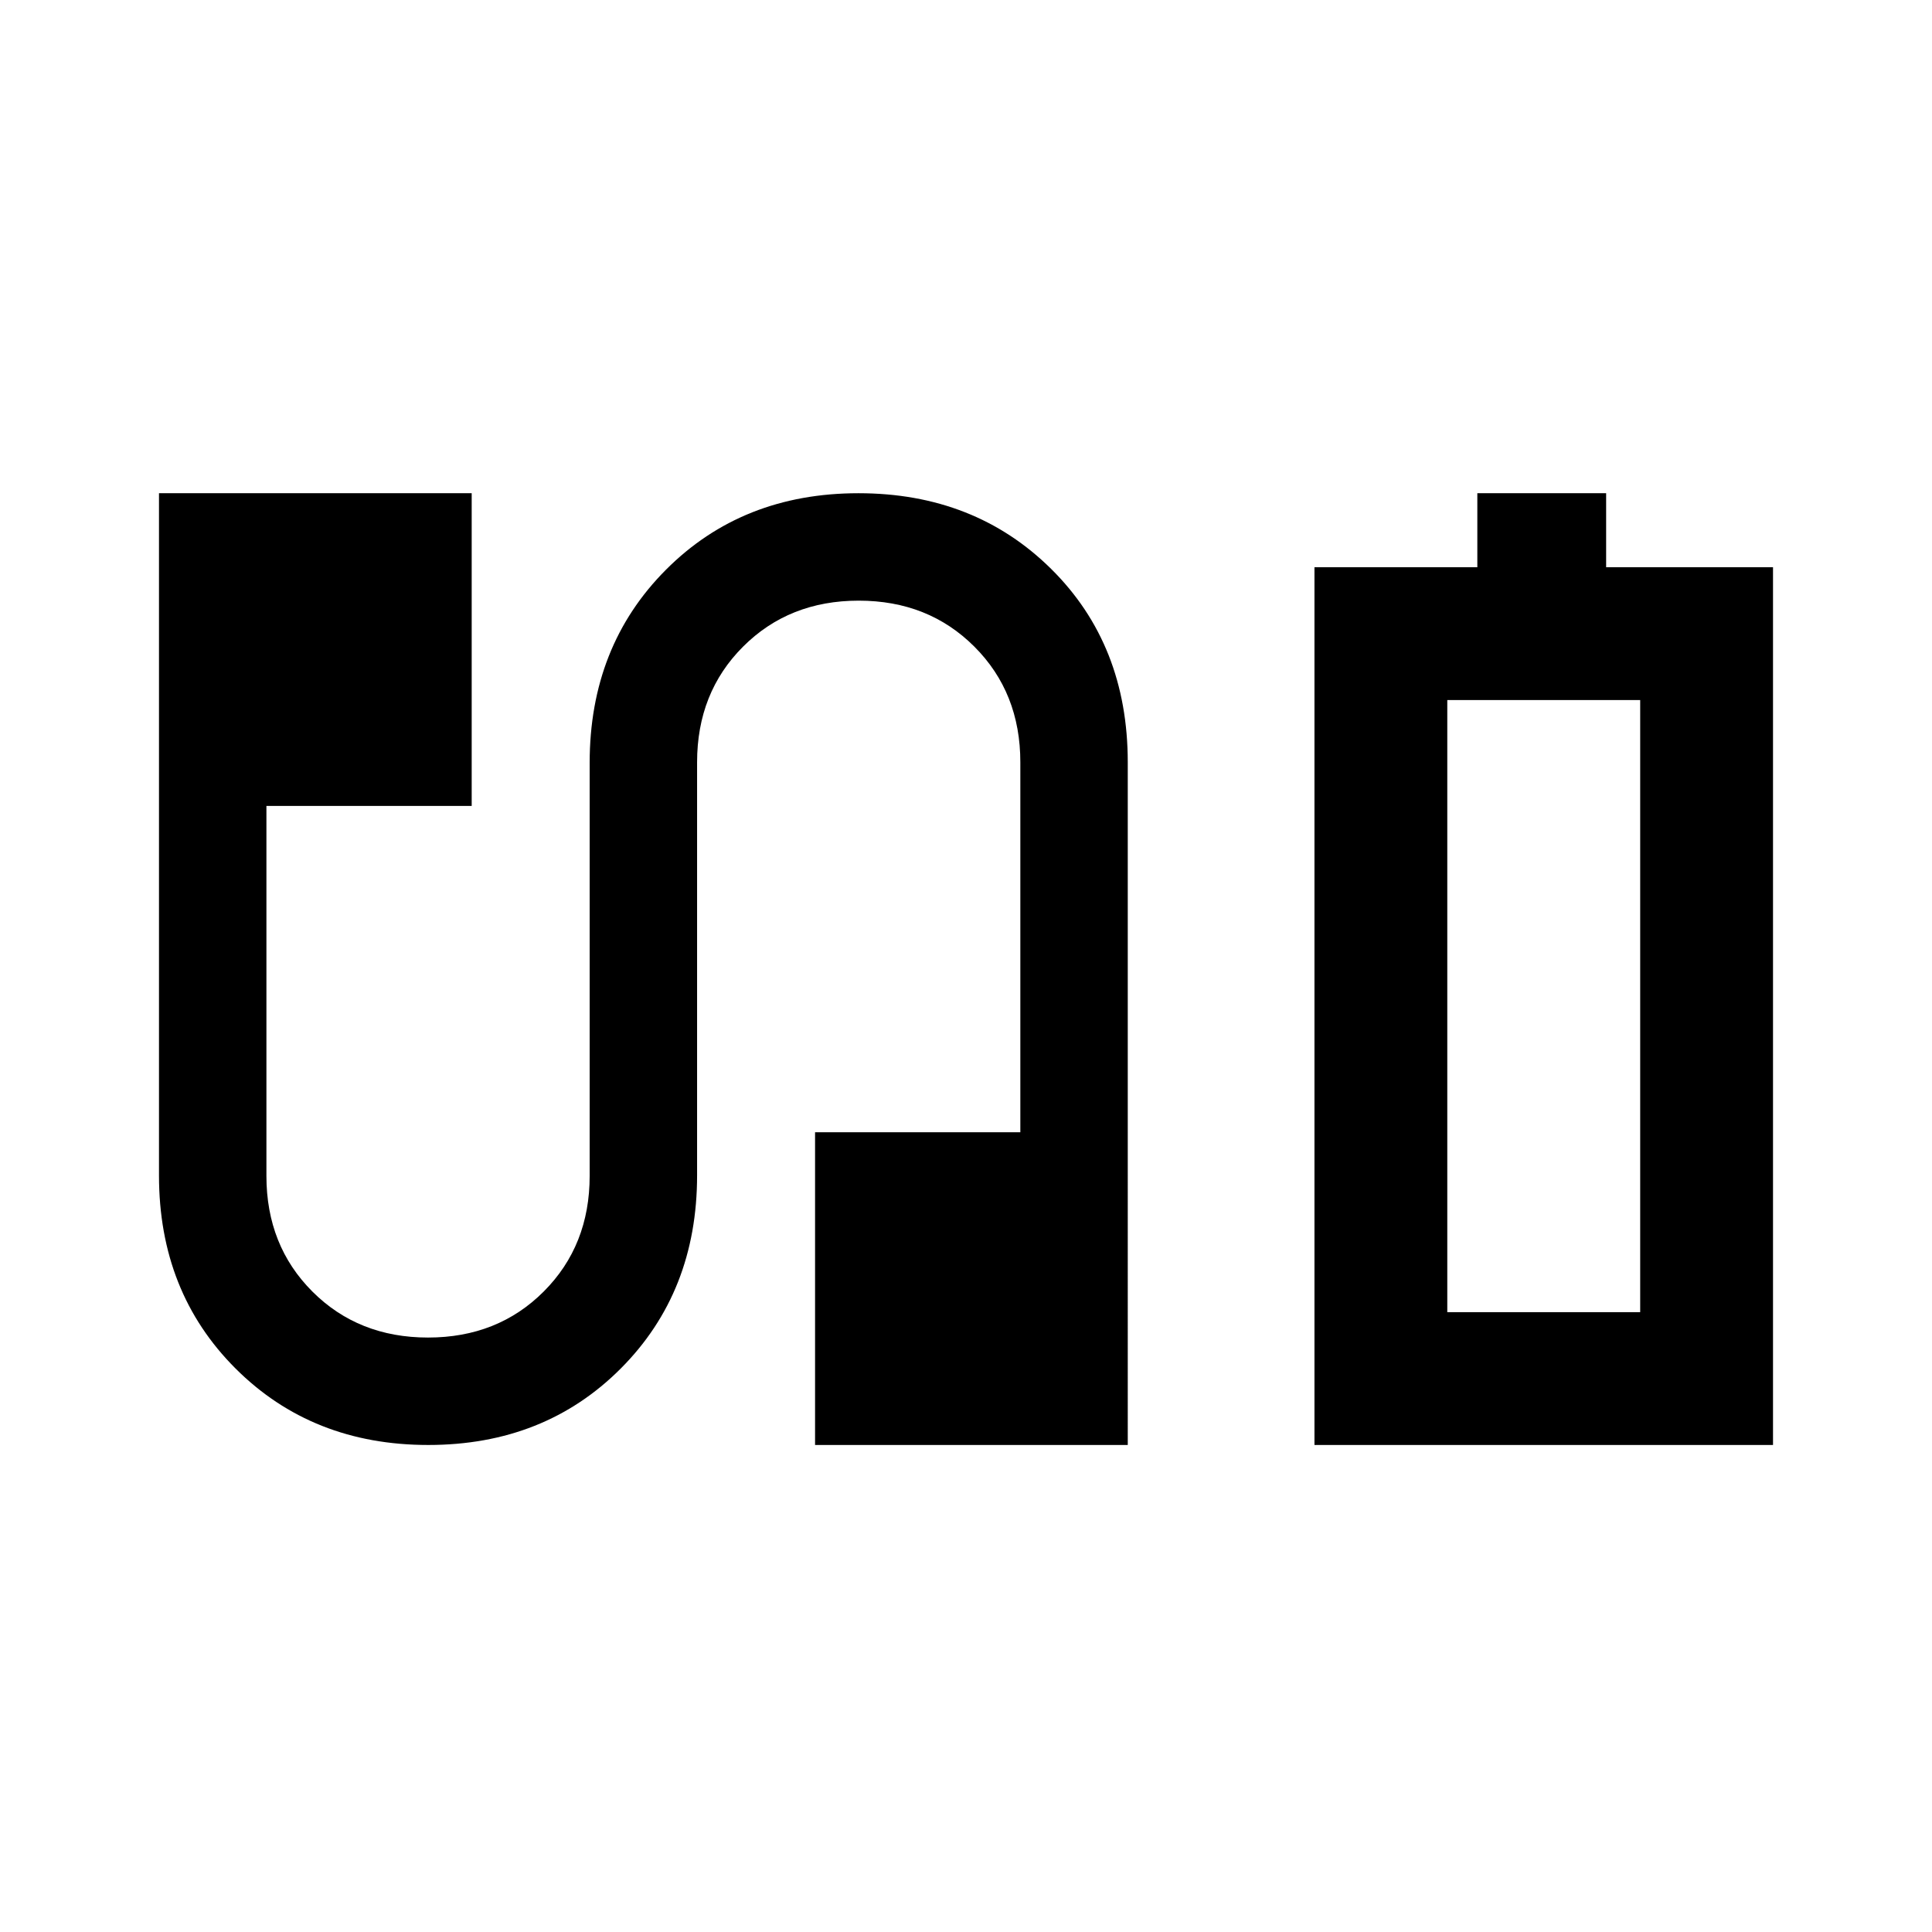 <svg xmlns="http://www.w3.org/2000/svg" height="24" viewBox="0 -960 960 960" width="24"><path d="M653.15-242v-436.15h80.93v-36.77h64v36.77H881V-242H653.15Zm66-66H815h-95.85Zm-506.33 66q-57.74 0-95.78-38T79-375.88v-339.04h155.38v155.38h-102v183.85q0 34.61 22.85 57.46t57.46 22.85q34.62 0 57.46-22.85Q293-341.08 293-375.69v-205.27q0-57.92 37.91-95.94 37.9-38.02 95.65-38.02 57.75 0 95.79 37.65 38.03 37.65 38.03 96.04V-242H405v-155.38h102v-183.85q0-34.62-22.85-57.46-22.84-22.85-57.46-22.85-34.61 0-57.46 22.85-22.85 22.84-22.85 57.46v205.27q0 57.92-37.9 95.94Q270.57-242 212.82-242Zm506.33-66H815v-304.15h-95.85V-308Z"/></svg>